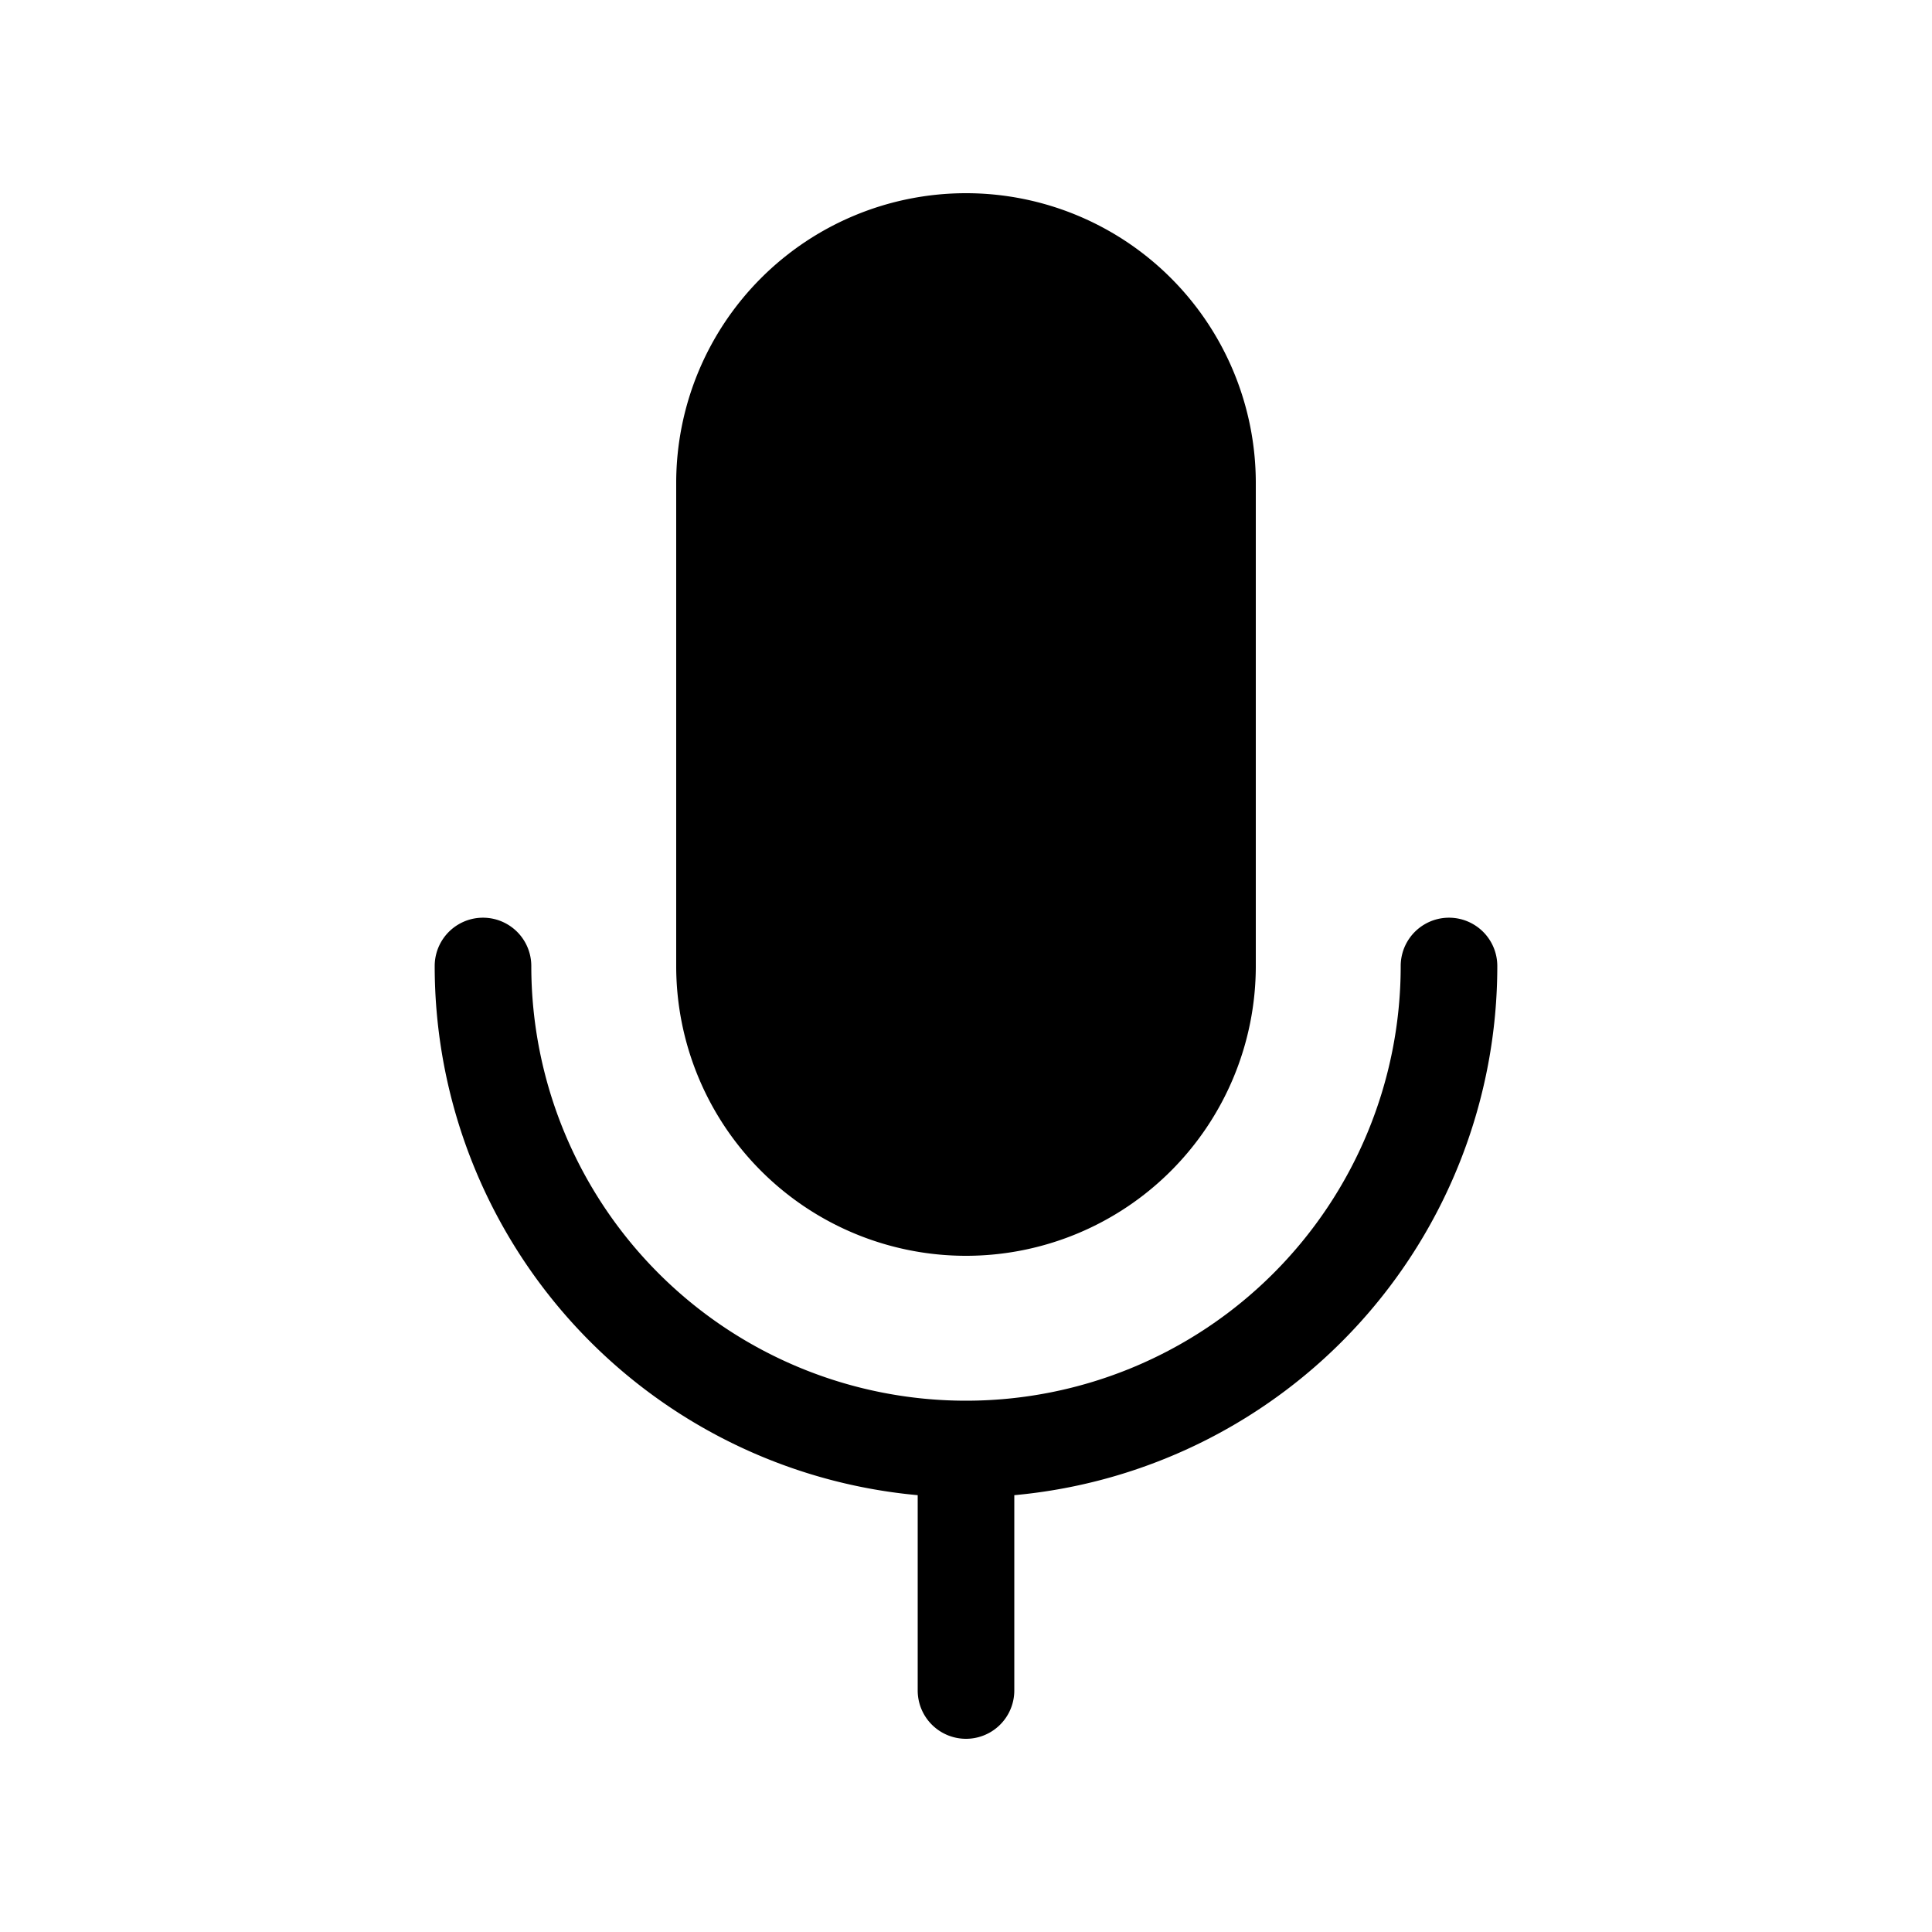 <svg xmlns="http://www.w3.org/2000/svg" xmlns:xlink="http://www.w3.org/1999/xlink" width="20" height="20" viewBox="0 0 20 20"><path fill="currentColor" d="M5.5 10a.5.5 0 0 0-1 0a5.5 5.5 0 0 0 5 5.478V17.5a.5.5 0 0 0 1 0v-2.022a5.5 5.5 0 0 0 5-5.478a.5.5 0 0 0-1 0a4.5 4.5 0 1 1-9 0Zm7.5 0a3 3 0 0 1-6 0V5a3 3 0 0 1 6 0v5Z"/></svg>